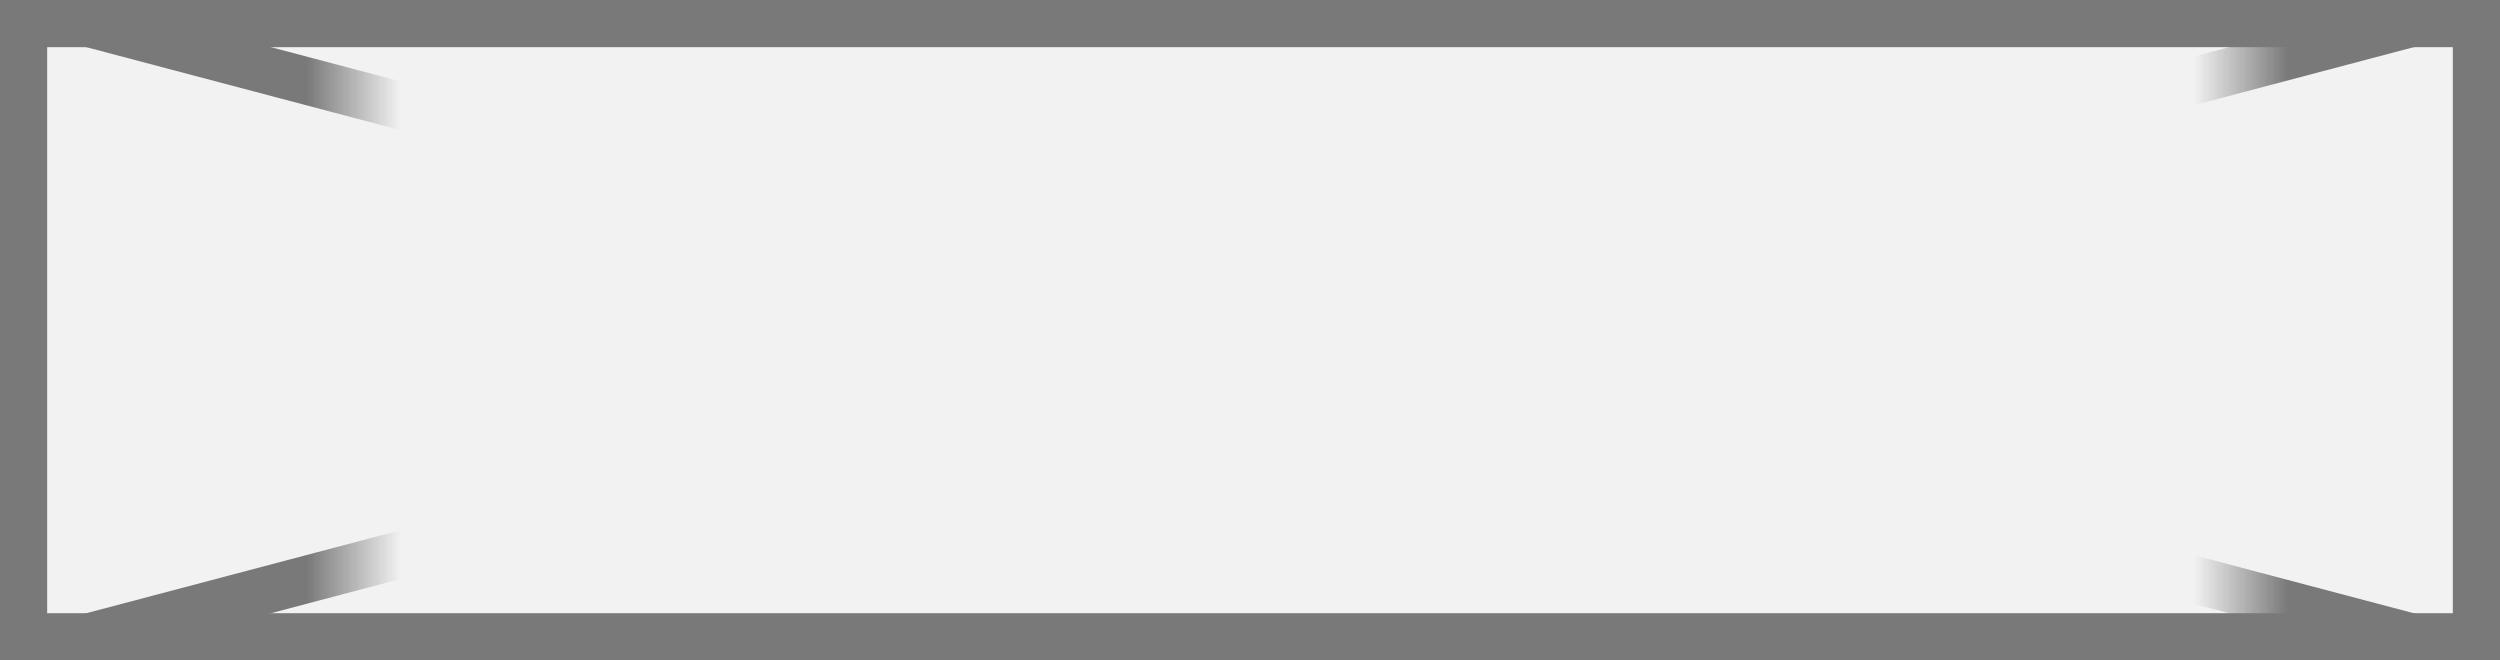 ﻿<?xml version="1.0" encoding="utf-8"?>
<svg version="1.1" xmlns:xlink="http://www.w3.org/1999/xlink" width="53px" height="14px" xmlns="http://www.w3.org/2000/svg">
  <rect width="100%" height="100%" fill="#333333" stroke="none"/>
  <defs>
    <mask fill="white" id="clip9148">
      <path d="M 78.5 343  L 118.5 343  L 118.5 365  L 78.5 365  Z M 71 346  L 124 346  L 124 360  L 71 360  Z " fill-rule="evenodd" />
    </mask>
  </defs>
  <g transform="matrix(1 0 0 1 -71 -346 )">
    <path d="M 71.5 346.5  L 123.5 346.5  L 123.5 359.5  L 71.5 359.5  L 71.5 346.5  Z " fill-rule="nonzero" fill="#f2f2f2" stroke="none" />
    <path d="M 71.5 346.5  L 123.5 346.5  L 123.5 359.5  L 71.5 359.5  L 71.5 346.5  Z " stroke-width="1" stroke="#797979" fill="none" />
    <path d="M 72.83 346.483  L 122.17 359.517  M 122.17 346.483  L 72.83 359.517  " stroke-width="1" stroke="#797979" fill="none" mask="url(#clip9148)" />
  </g>
</svg>